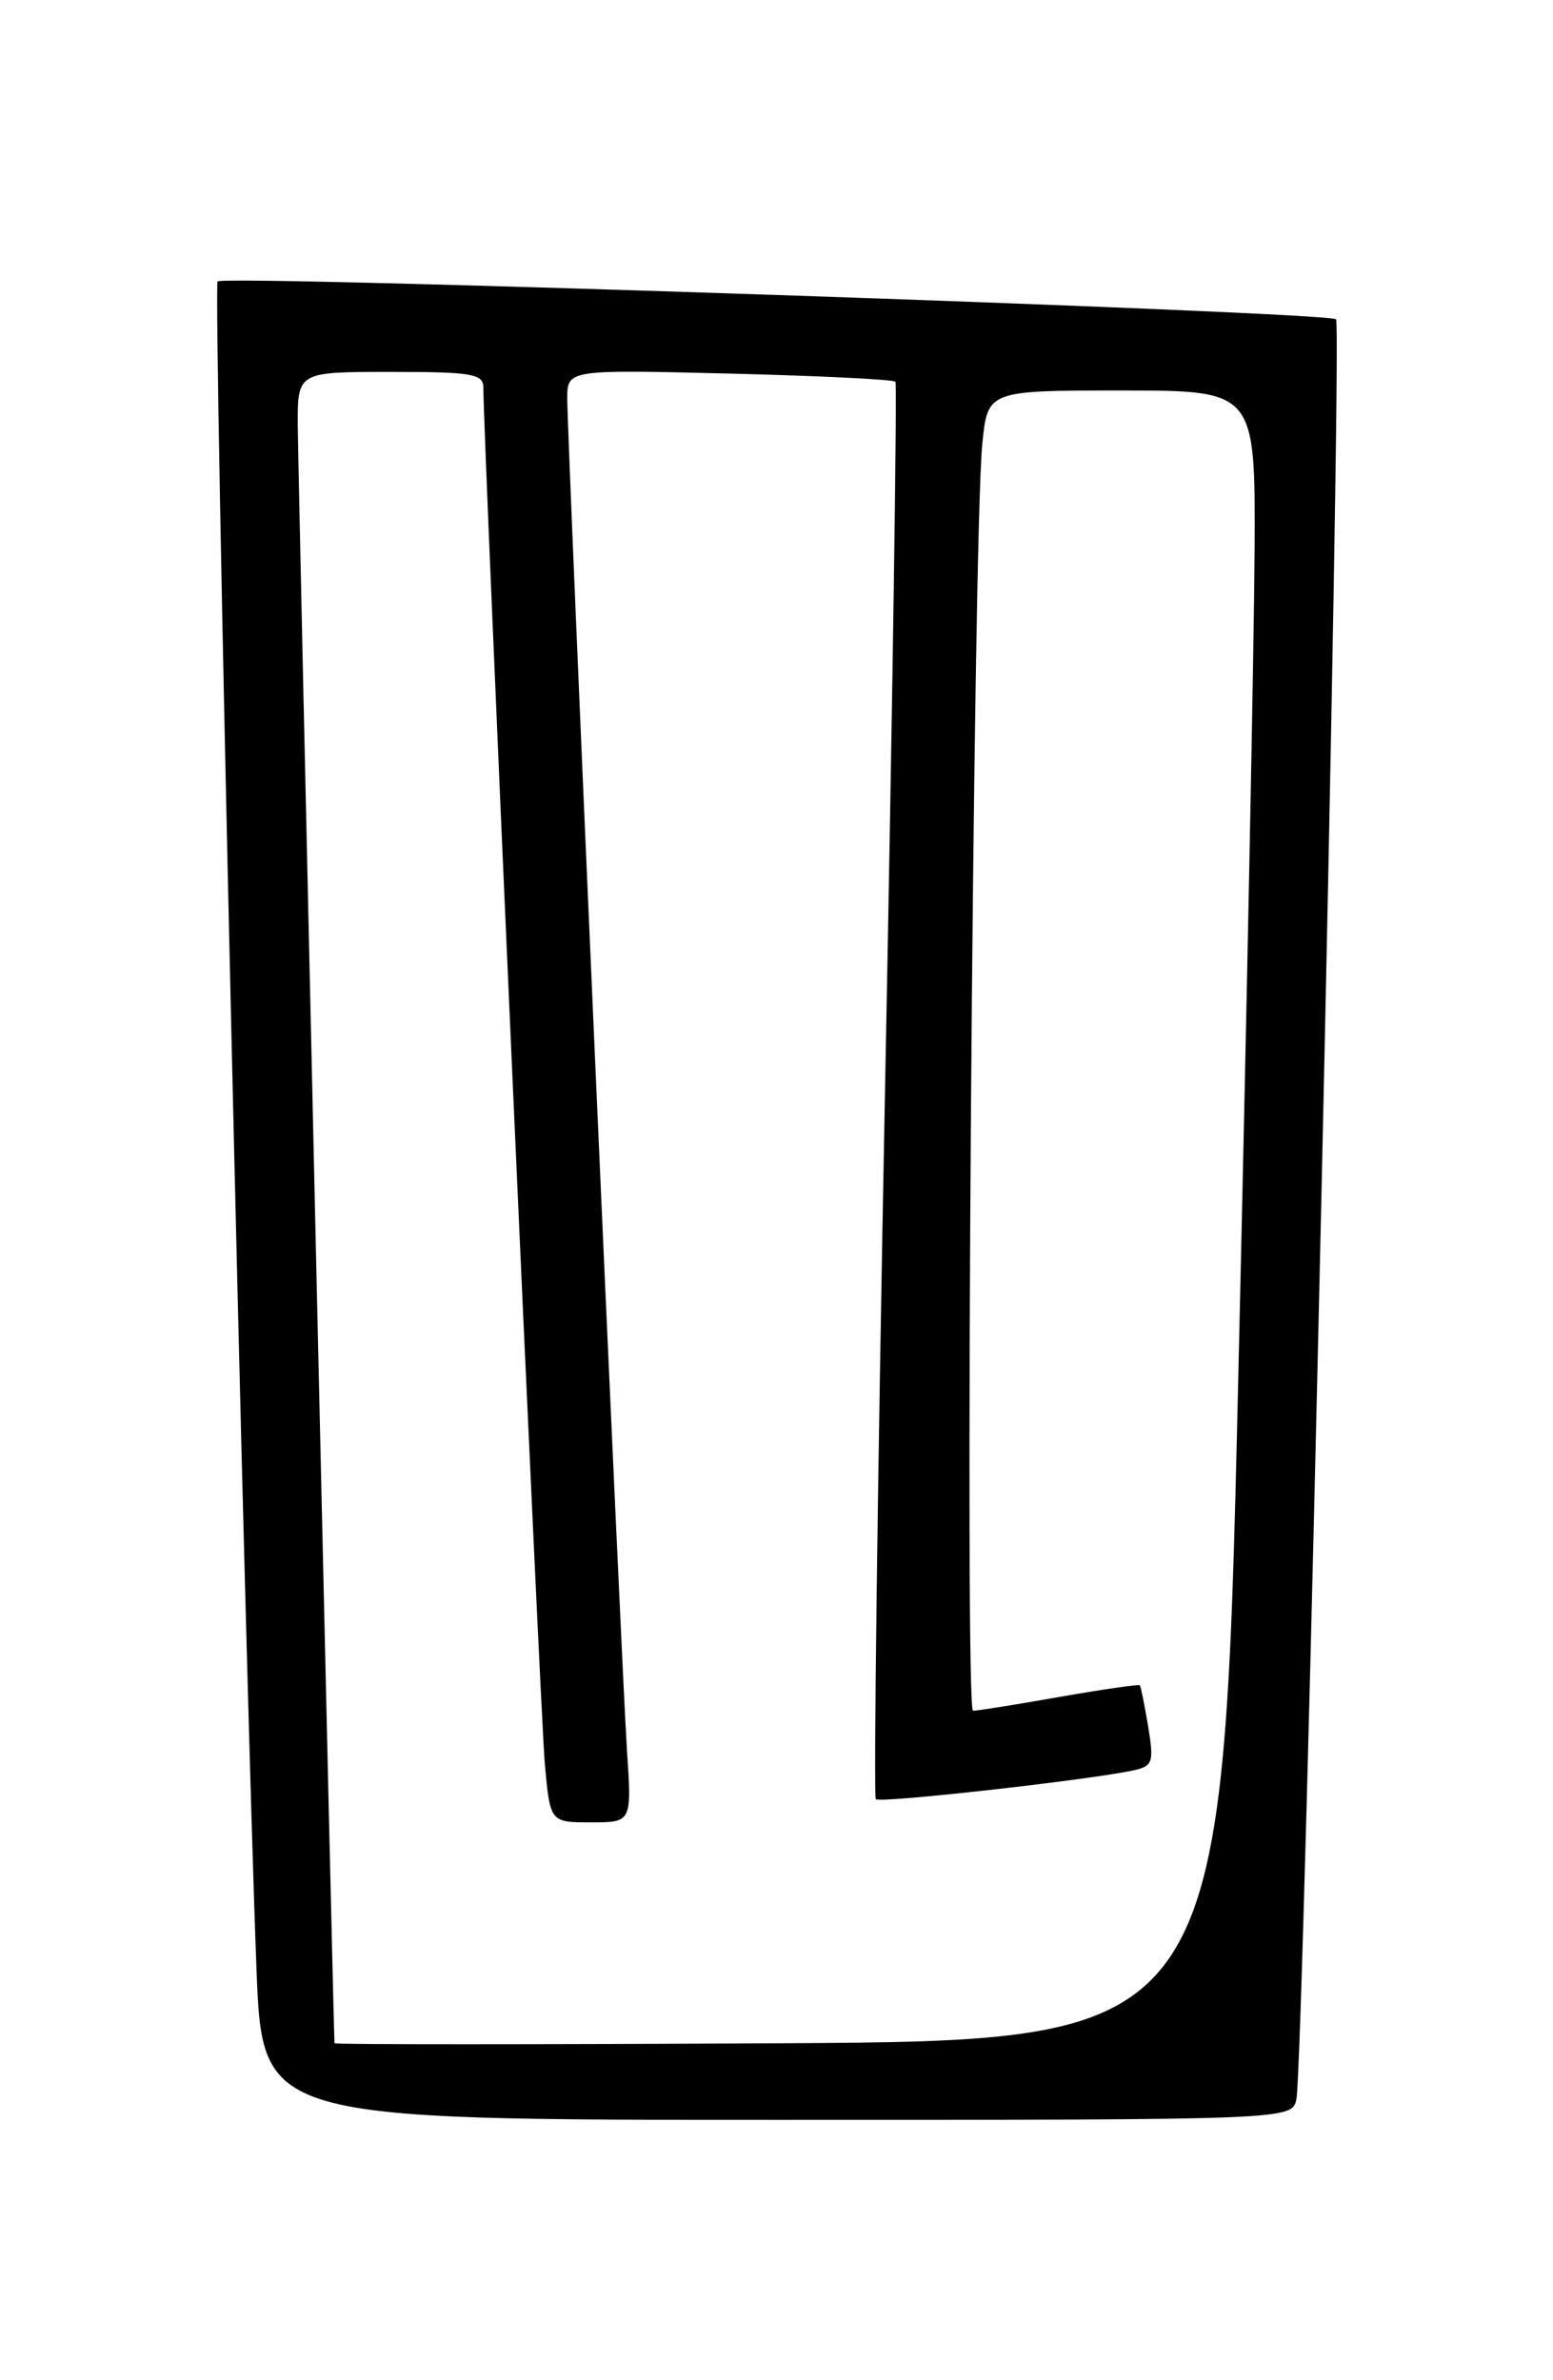<?xml version="1.0" encoding="UTF-8" standalone="no"?>
<!DOCTYPE svg PUBLIC "-//W3C//DTD SVG 1.1//EN" "http://www.w3.org/Graphics/SVG/1.1/DTD/svg11.dtd" >
<svg xmlns="http://www.w3.org/2000/svg" xmlns:xlink="http://www.w3.org/1999/xlink" version="1.1" viewBox="0 0 167 256">
 <g >
 <path fill="currentColor"
d=" M 139.41 225.75 C 140.20 221.73 144.36 35.03 143.67 34.34 C 142.88 33.54 24.14 29.53 23.40 30.27 C 22.90 30.77 26.34 179.75 27.58 211.75 C 28.21 228.00 28.21 228.00 83.59 228.00 C 138.96 228.00 138.96 228.00 139.41 225.75 Z  M 35.97 219.76 C 35.86 218.71 32.04 50.26 32.02 45.75 C 32.00 40.00 32.00 40.00 42.00 40.00 C 50.86 40.00 52.00 40.20 51.98 41.75 C 51.94 46.34 58.10 184.29 58.59 189.75 C 59.16 196.00 59.16 196.00 63.55 196.00 C 67.94 196.00 67.94 196.00 67.42 188.25 C 66.82 179.08 61.00 47.43 61.00 42.88 C 61.00 39.75 61.00 39.75 78.47 40.18 C 88.08 40.42 96.10 40.81 96.29 41.06 C 96.48 41.30 95.98 75.60 95.17 117.27 C 94.37 158.95 93.92 193.25 94.18 193.51 C 94.63 193.96 117.00 191.46 121.83 190.42 C 123.97 189.96 124.10 189.57 123.47 185.71 C 123.08 183.39 122.68 181.39 122.57 181.26 C 122.45 181.14 118.57 181.70 113.93 182.51 C 109.29 183.33 105.11 184.00 104.63 184.00 C 103.71 184.00 104.63 57.77 105.63 47.75 C 106.20 42.00 106.20 42.00 120.60 42.00 C 135.00 42.00 135.00 42.00 134.91 59.25 C 134.86 68.74 134.07 108.67 133.16 148.00 C 131.50 219.50 131.50 219.50 83.75 219.76 C 57.49 219.90 35.99 219.90 35.97 219.76 Z "/>
</g>
</svg>